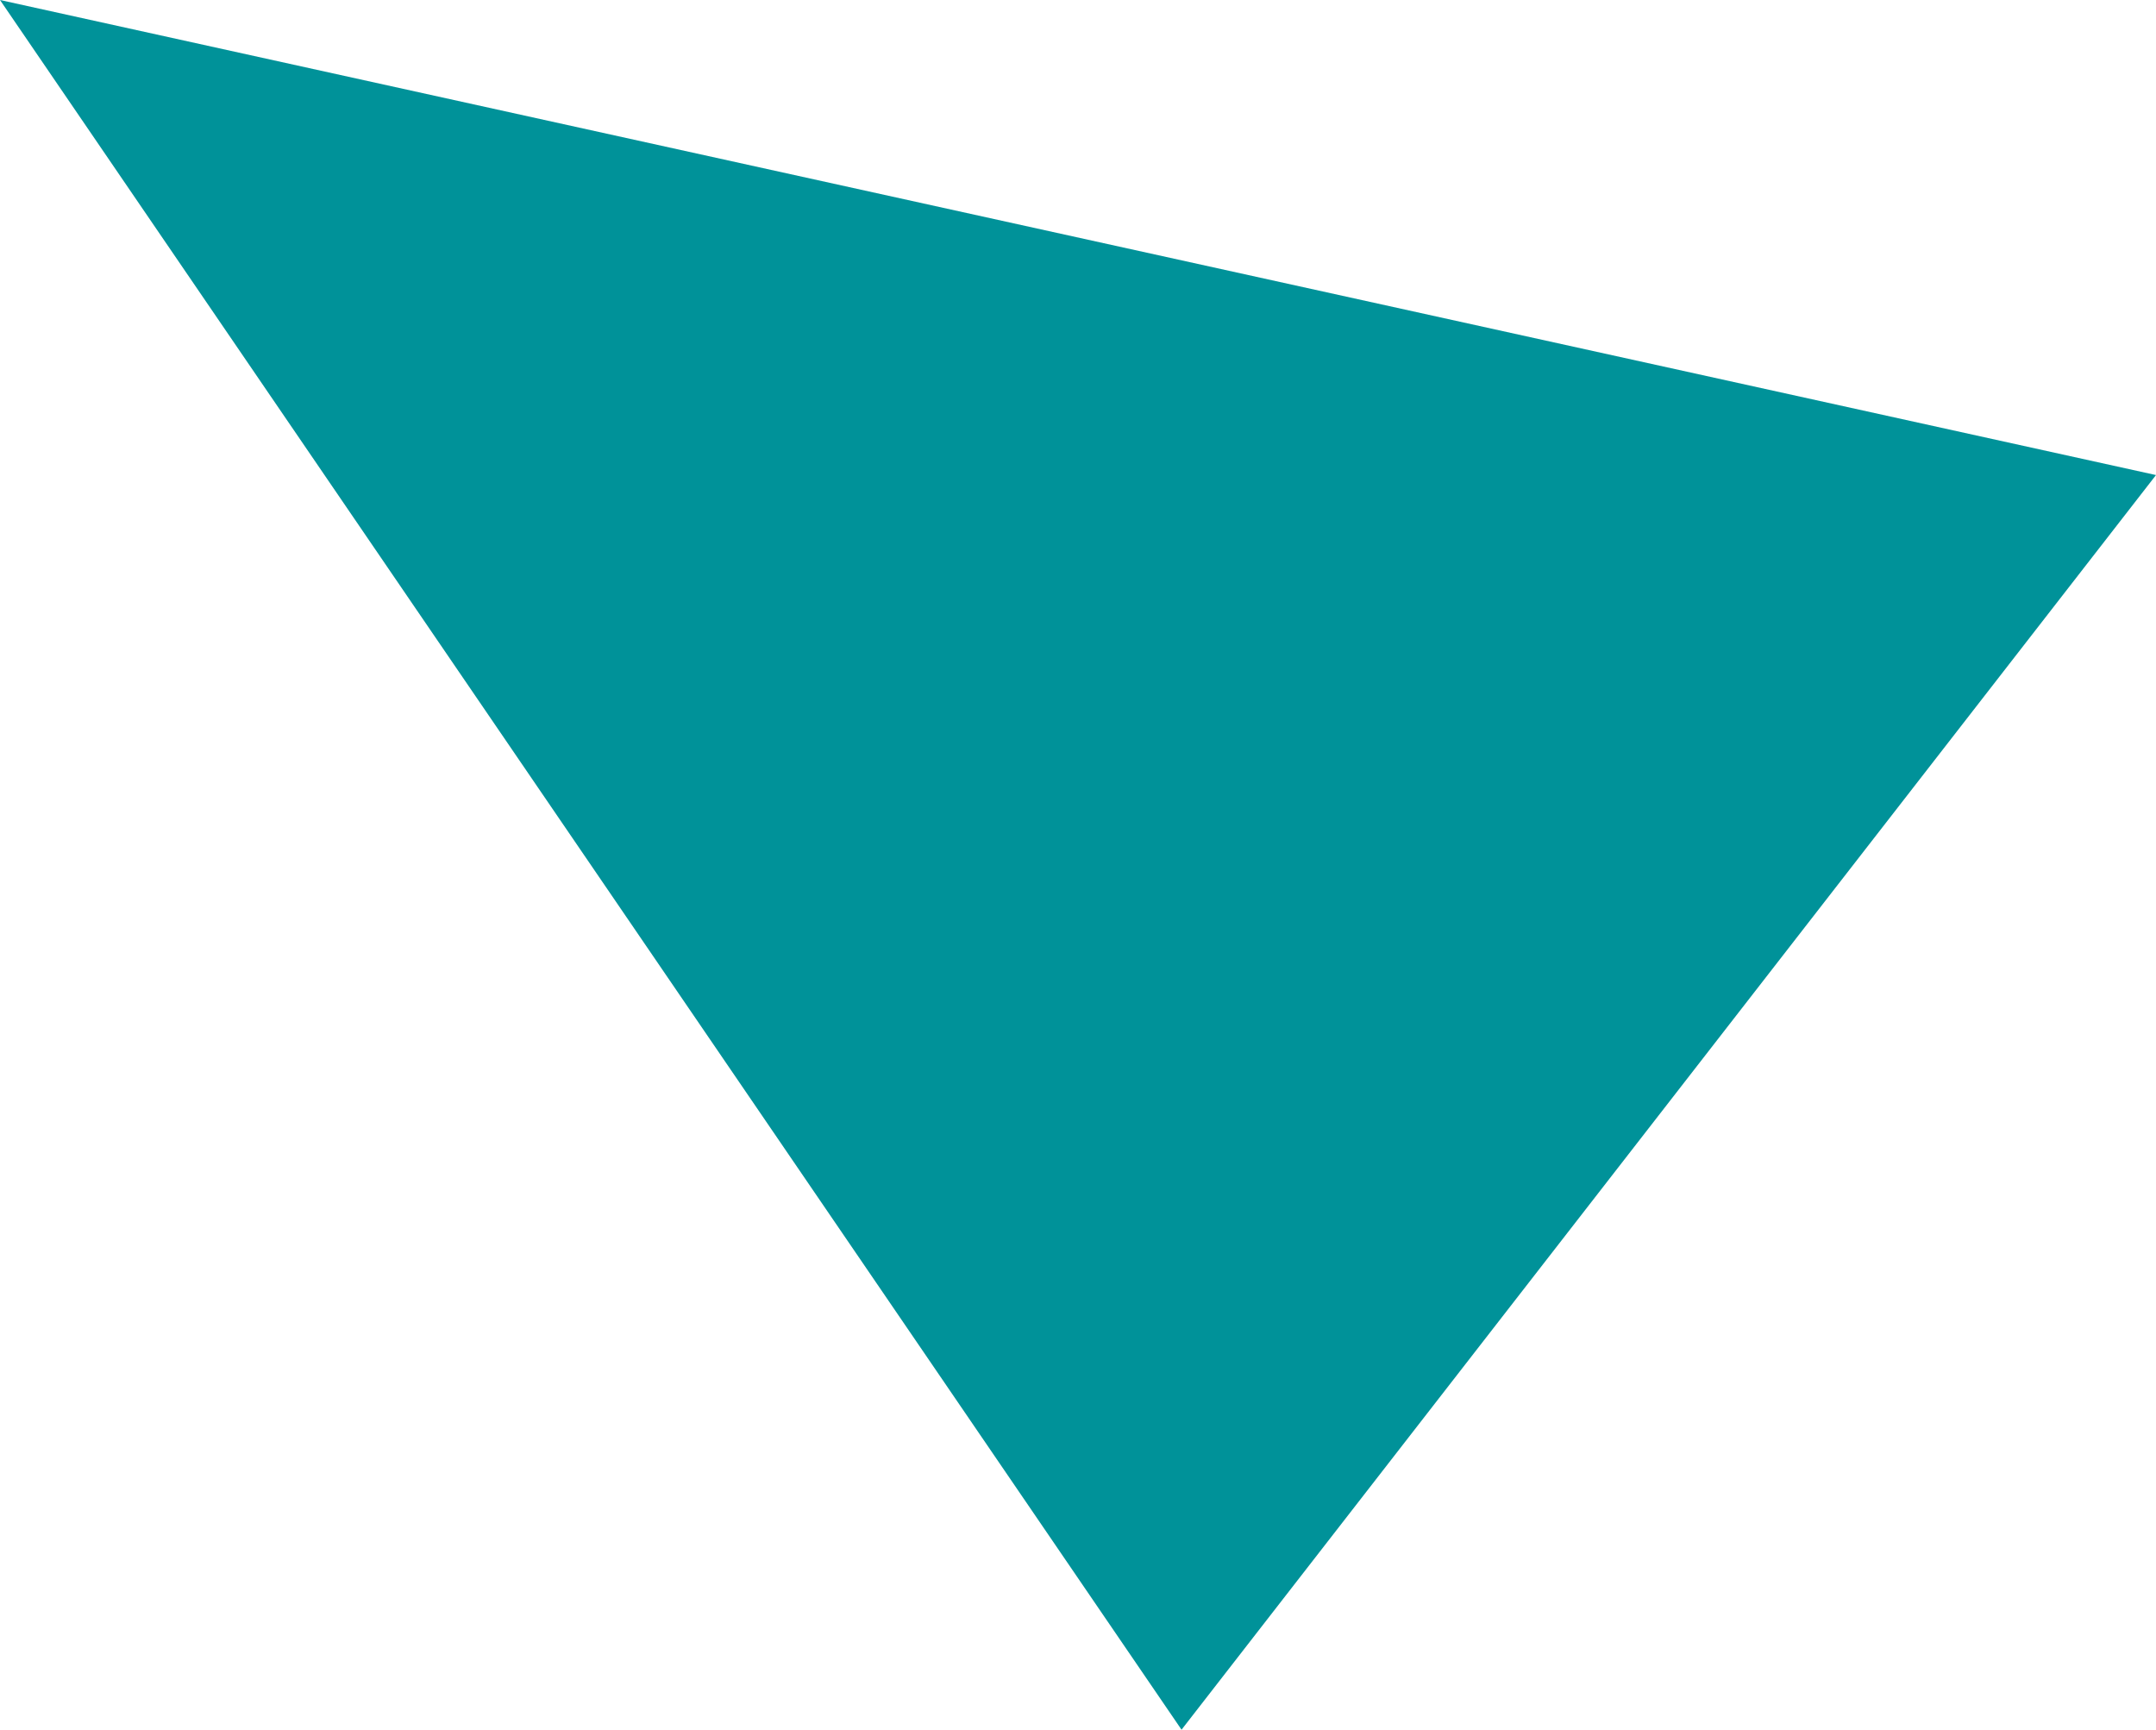 <svg xmlns="http://www.w3.org/2000/svg" viewBox="0 0 458.43 367.78"><defs><style>.cls-1{fill:#009299;}</style></defs><title>5</title><g id="レイヤー_2" data-name="レイヤー 2"><g id="rect"><polygon class="cls-1" points="0 0 251.23 367.78 458.43 101.01 0 0"/></g></g></svg>